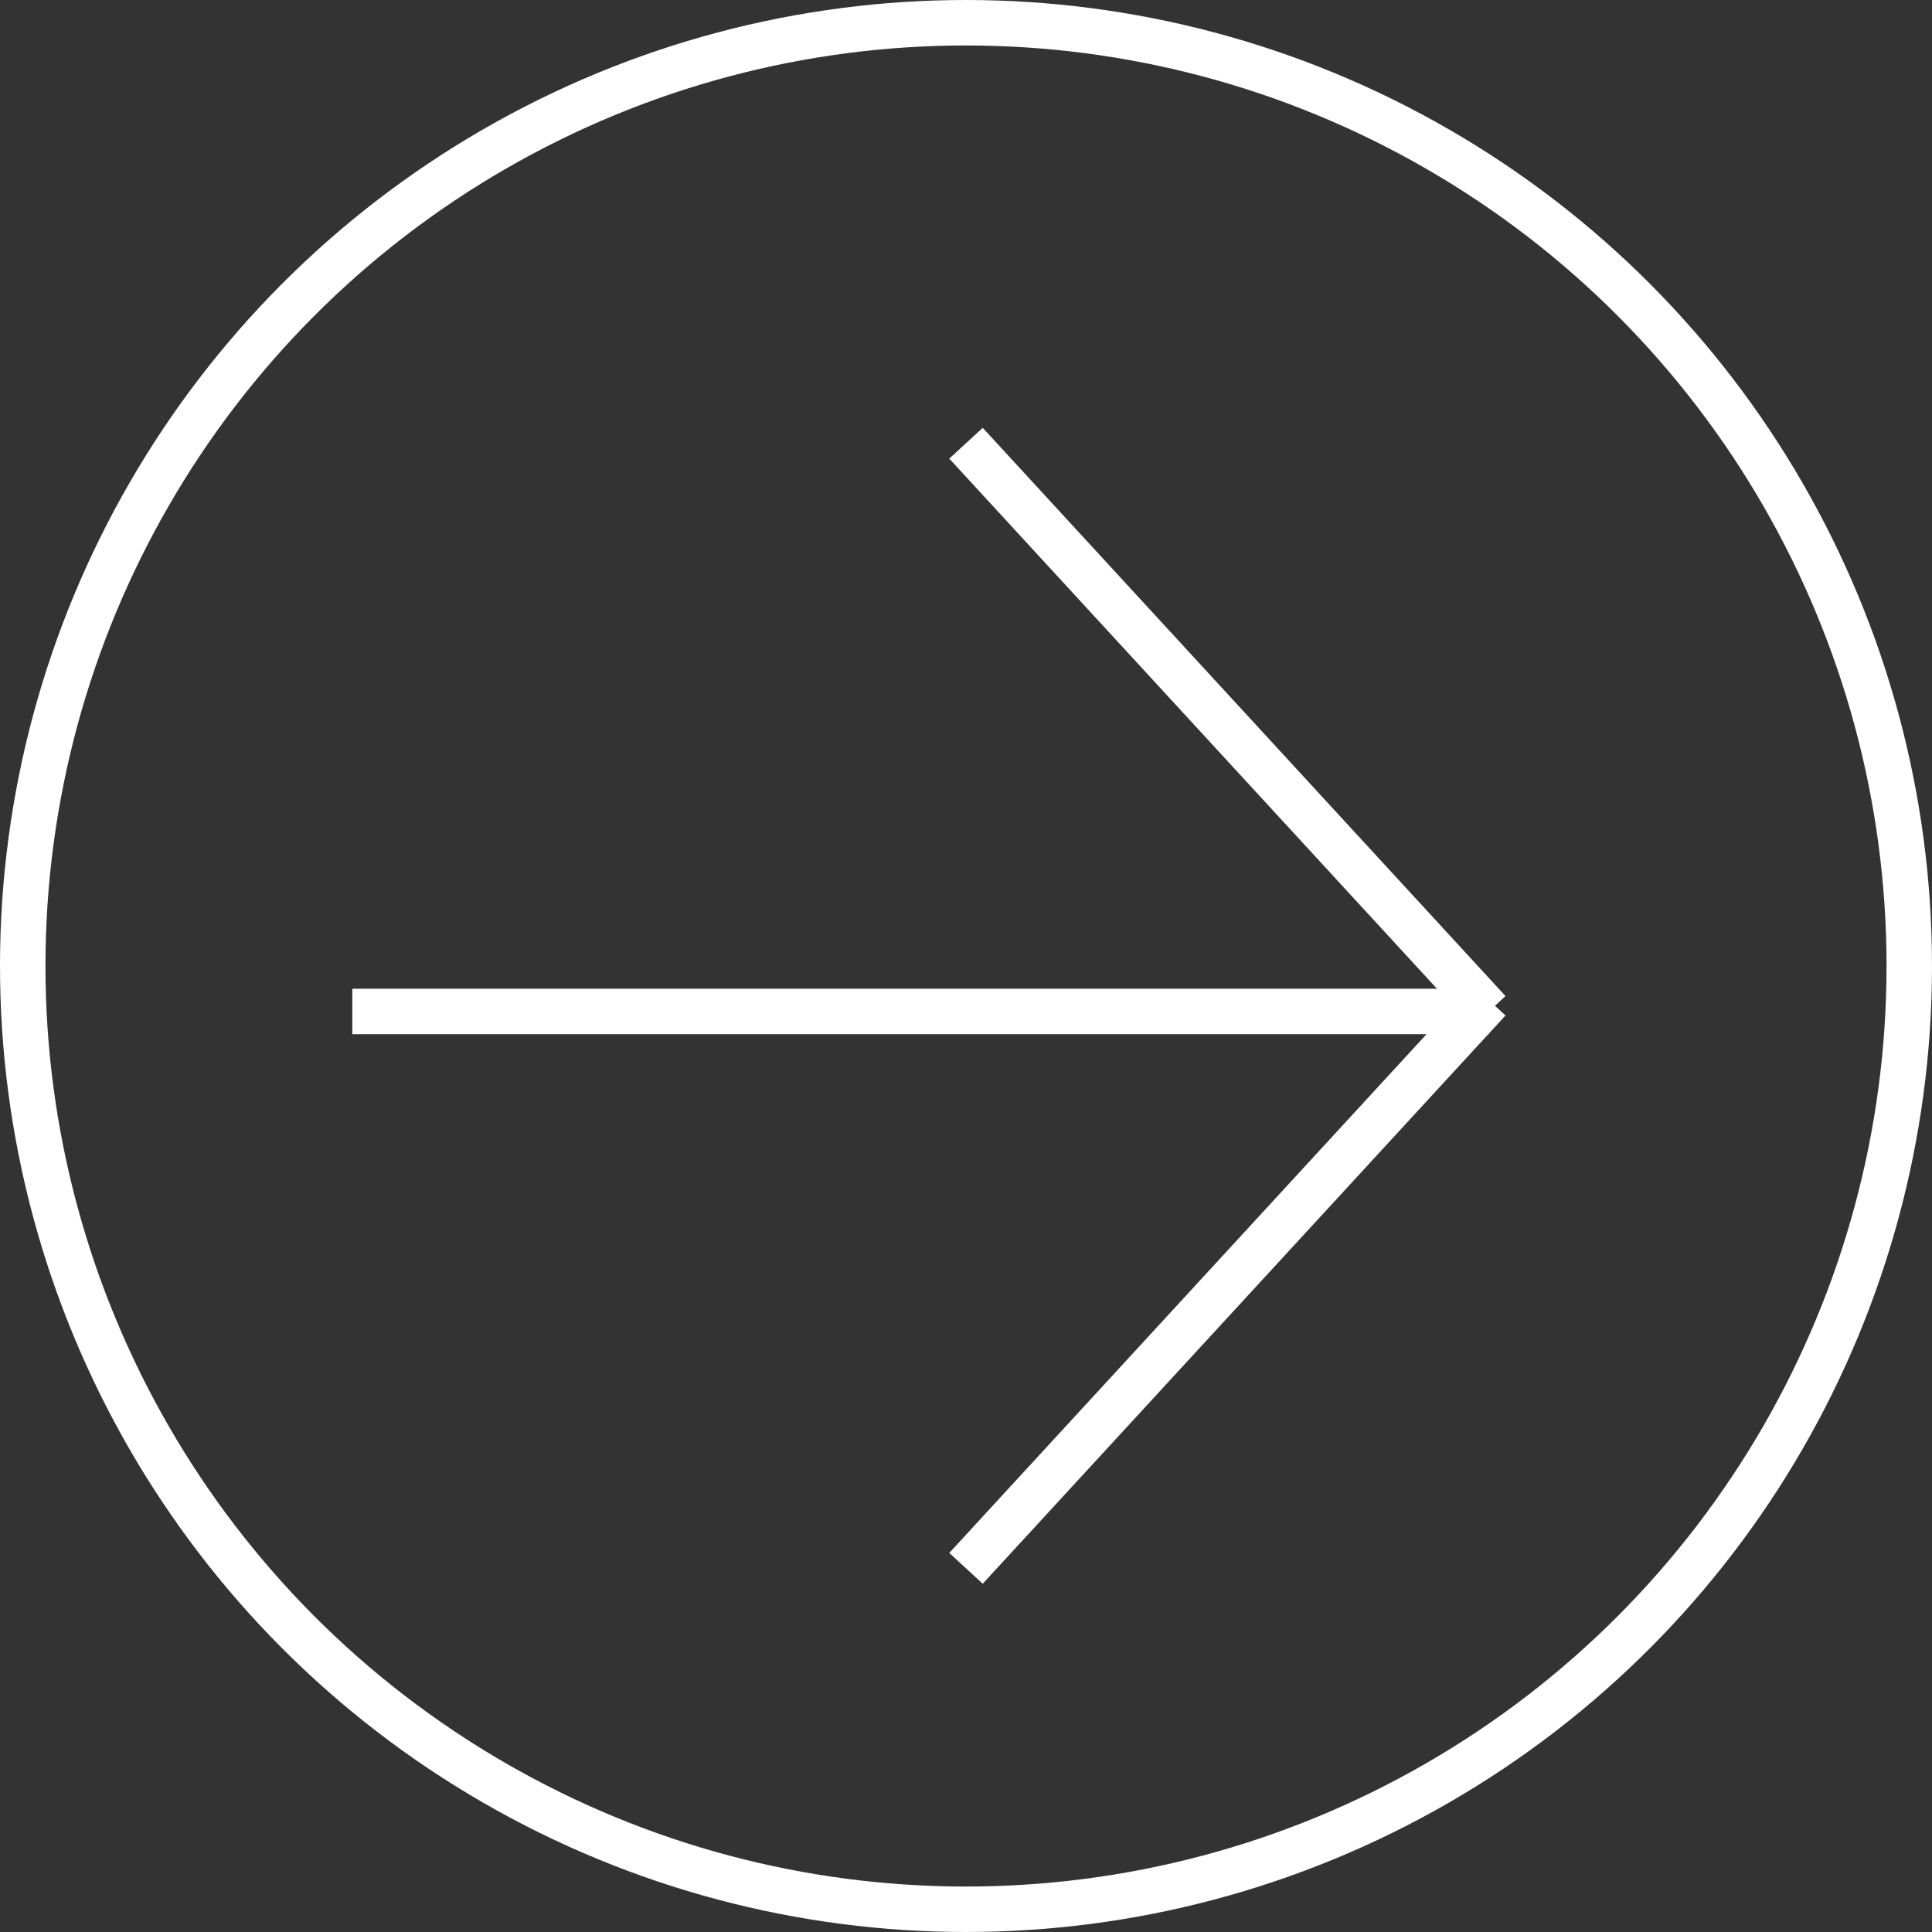 <svg id="btn-right" xmlns="http://www.w3.org/2000/svg" width="85" height="85" viewBox="0 0 85 85">
  <rect x="0" y="0" width="85" height="85" fill="#333333" stroke="none"/>
  <defs>
    <style>
      .cls-1, .cls-3 {
        fill: none;
      }

      .cls-1 {
        stroke: #fff;
        stroke-width: 2px;
      }

      .cls-2 {
        stroke: none;
      }
    </style>
  </defs>
  <g id="椭圆_5" data-name="椭圆 5" class="cls-1">
    <circle class="cls-2" cx="42.5" cy="42.5" r="42.5"/>
    <circle class="cls-3" cx="42.5" cy="42.5" r="41.5"/>
  </g>
  <line id="直线_7" data-name="直线 7" class="cls-1" x2="50" transform="translate(15.5 44.5)"/>
  <line id="直线_8" data-name="直线 8" class="cls-1" x1="23" y2="25" transform="translate(42.5 44)"/>
  <line id="直线_9" data-name="直线 9" class="cls-1" x1="23" y1="25" transform="translate(42.5 19.5)"/>
</svg>
